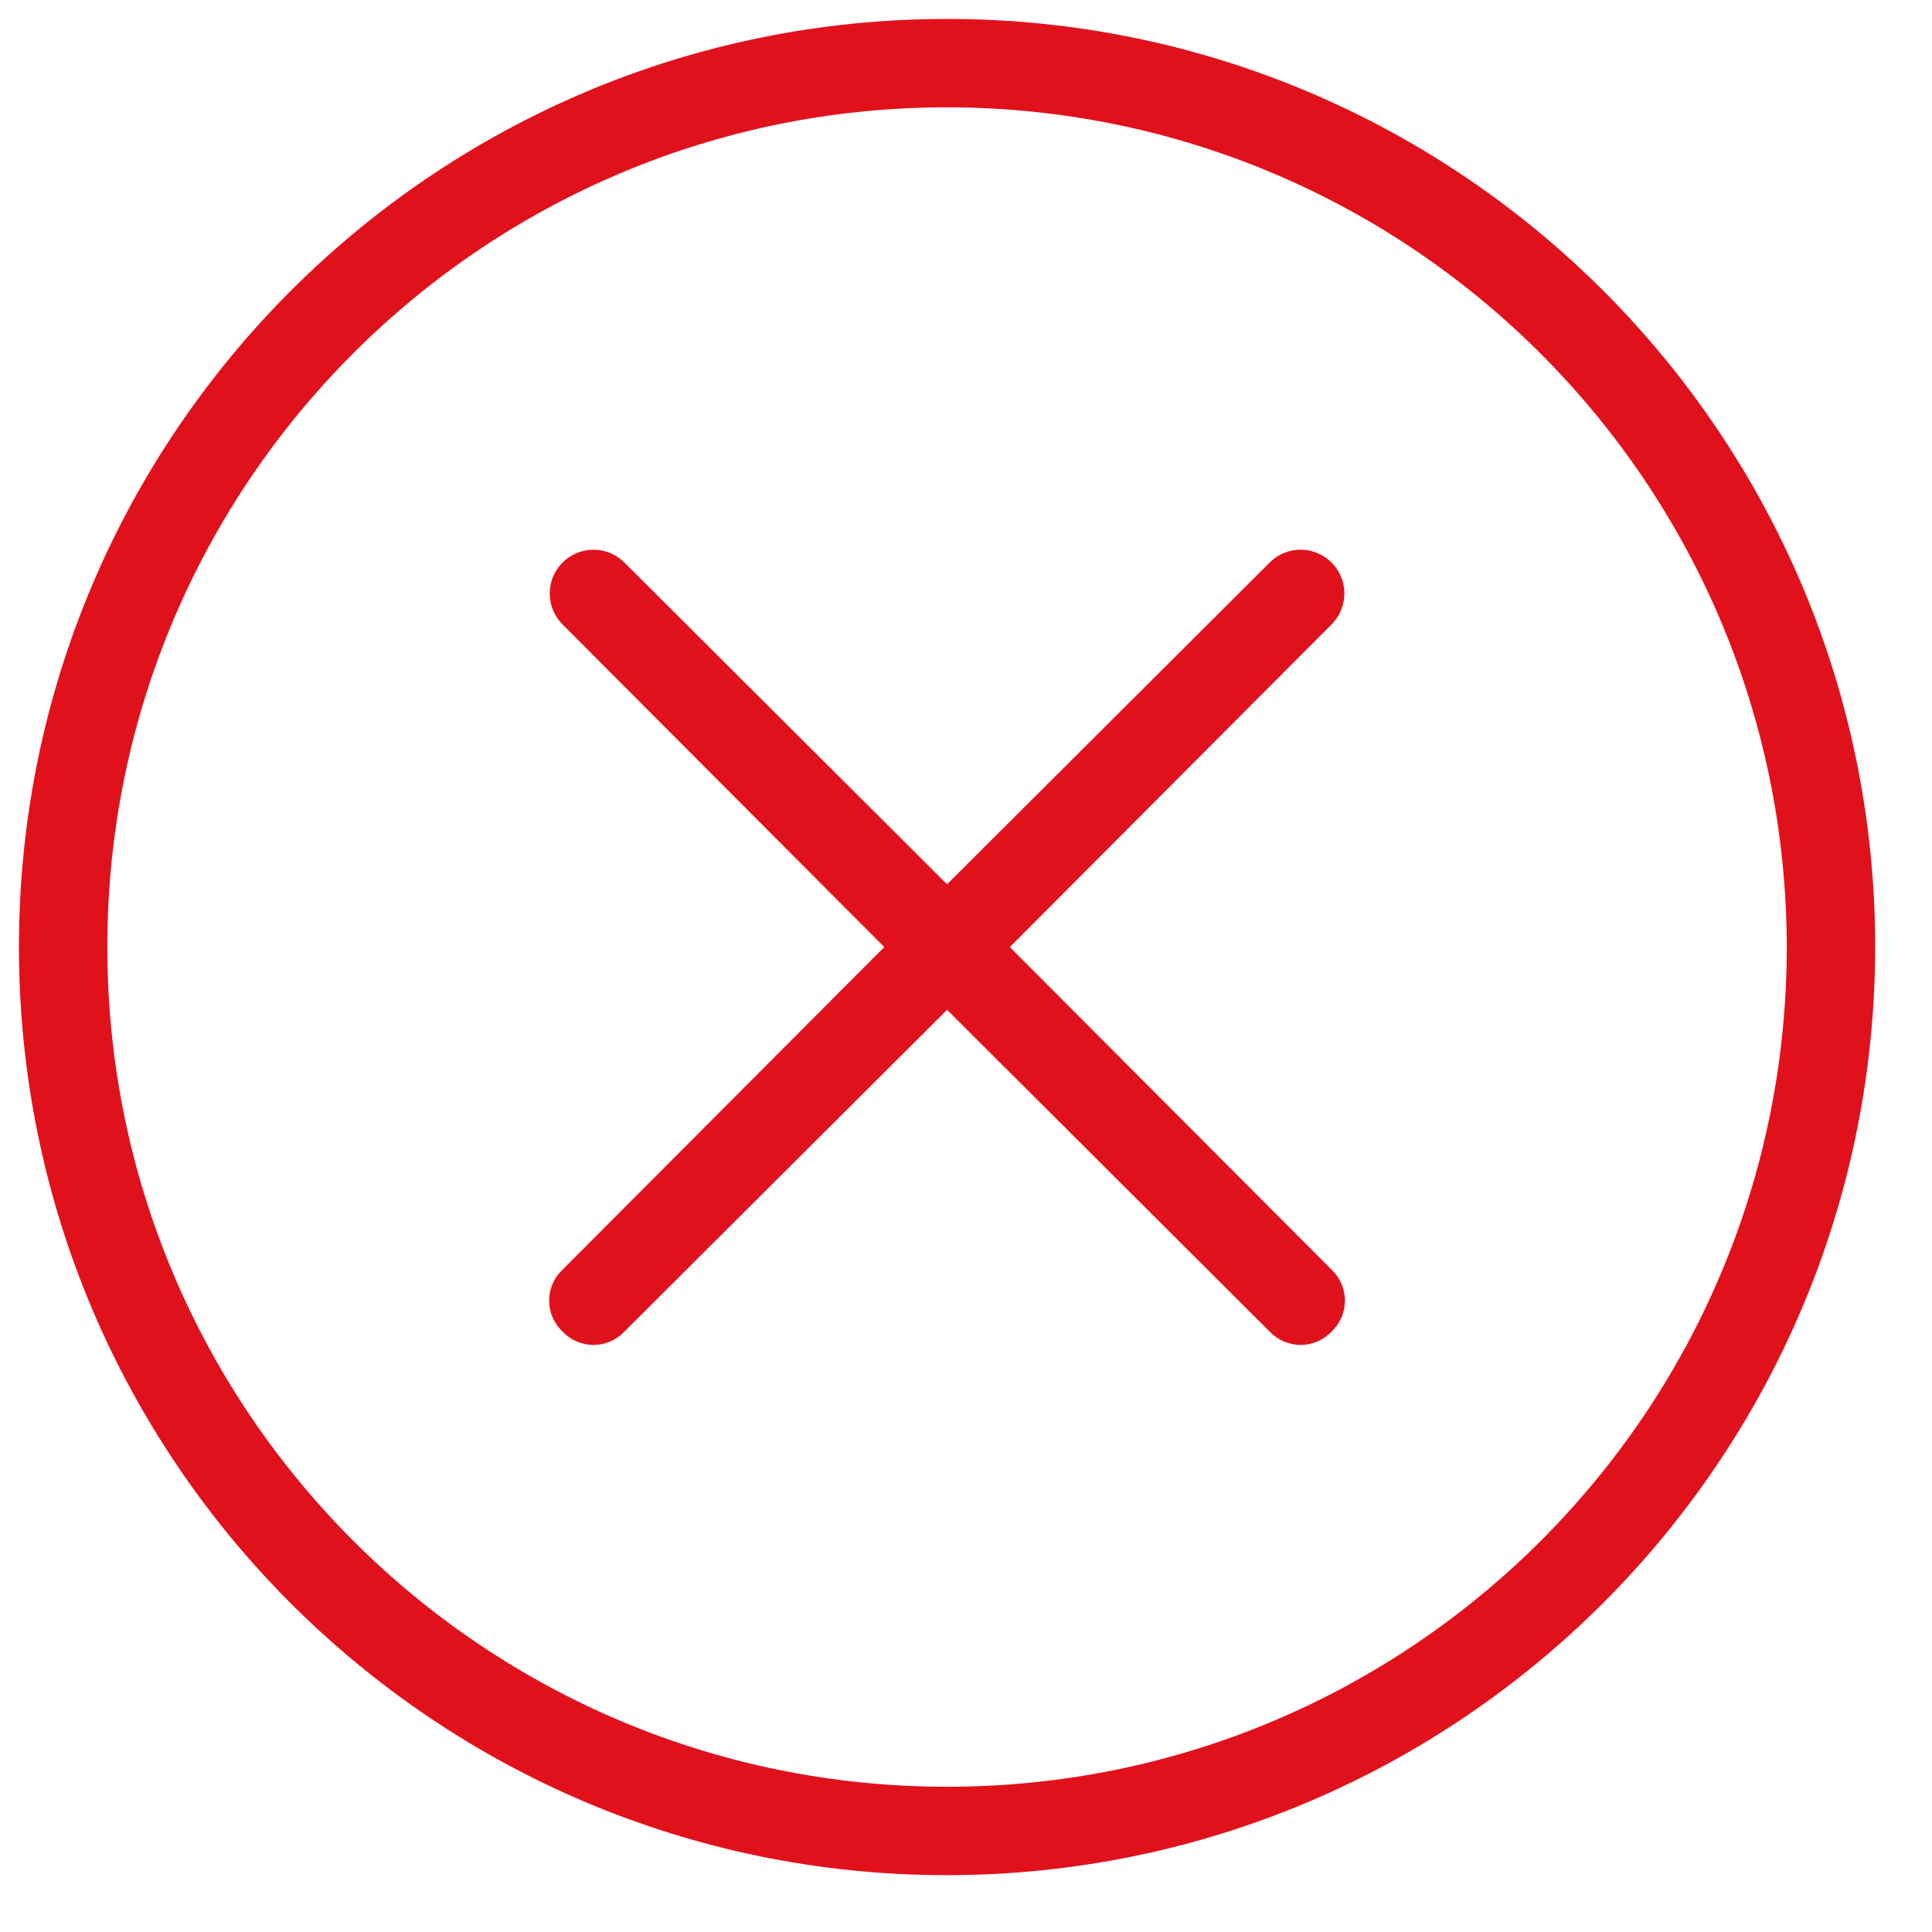 <?xml version="1.0" encoding="UTF-8"?>
<svg width="51px" height="51px" viewBox="0 0 51 51" version="1.1" xmlns="http://www.w3.org/2000/svg" xmlns:xlink="http://www.w3.org/1999/xlink">
    <title>Error</title>
    <g id="Page-1" stroke="none" stroke-width="1" fill="none" fill-rule="evenodd">
        <g id="002---Solicitar-Vehículo-móvil---0016F" transform="translate(-155, -183)" fill="#E1111C" fill-rule="nonzero">
            <g id="11--Modal/Pop-up/Pequeño/05-Two-texts/One-button/01-Symbol" transform="translate(40, 156)">
                <g id="Ícono" transform="translate(115, 27)">
                    <g id="Icon" transform="translate(0.333, 0.333)">
                        <g id="Mask" transform="translate(-0, -0)">
                            <g id="Error" transform="translate(0, 0)">
                                <path d="M26.323,24.667 L34.817,16.15 C35.108,15.858 35.222,15.433 35.116,15.034 C35.009,14.636 34.697,14.325 34.299,14.218 C33.9,14.111 33.475,14.225 33.183,14.517 L24.667,23.01 L16.15,14.517 C15.699,14.066 14.968,14.066 14.517,14.517 C14.066,14.968 14.066,15.699 14.517,16.15 L23.01,24.667 L14.517,33.183 C14.291,33.395 14.163,33.691 14.163,34 C14.163,34.309 14.291,34.605 14.517,34.817 C14.728,35.042 15.024,35.17 15.333,35.17 C15.643,35.17 15.938,35.042 16.15,34.817 L24.667,26.323 L33.183,34.817 C33.395,35.042 33.691,35.17 34,35.17 C34.309,35.17 34.605,35.042 34.817,34.817 C35.042,34.605 35.17,34.309 35.17,34 C35.17,33.691 35.042,33.395 34.817,33.183 L26.323,24.667 Z" id="Path"></path>
                                <path d="M24.667,49.167 C11.136,49.167 0.167,38.198 0.167,24.667 C0.167,11.136 11.136,0.167 24.667,0.167 C38.198,0.167 49.167,11.136 49.167,24.667 C49.154,38.192 38.192,49.154 24.667,49.167 Z M24.667,2.5 C12.424,2.5 2.5,12.424 2.5,24.667 C2.5,36.909 12.424,46.833 24.667,46.833 C36.909,46.833 46.833,36.909 46.833,24.667 C46.82,12.43 36.904,2.513 24.667,2.5 Z" id="Shape"></path>
                            </g>
                        </g>
                    </g>
                </g>
            </g>
        </g>
    </g>
</svg>